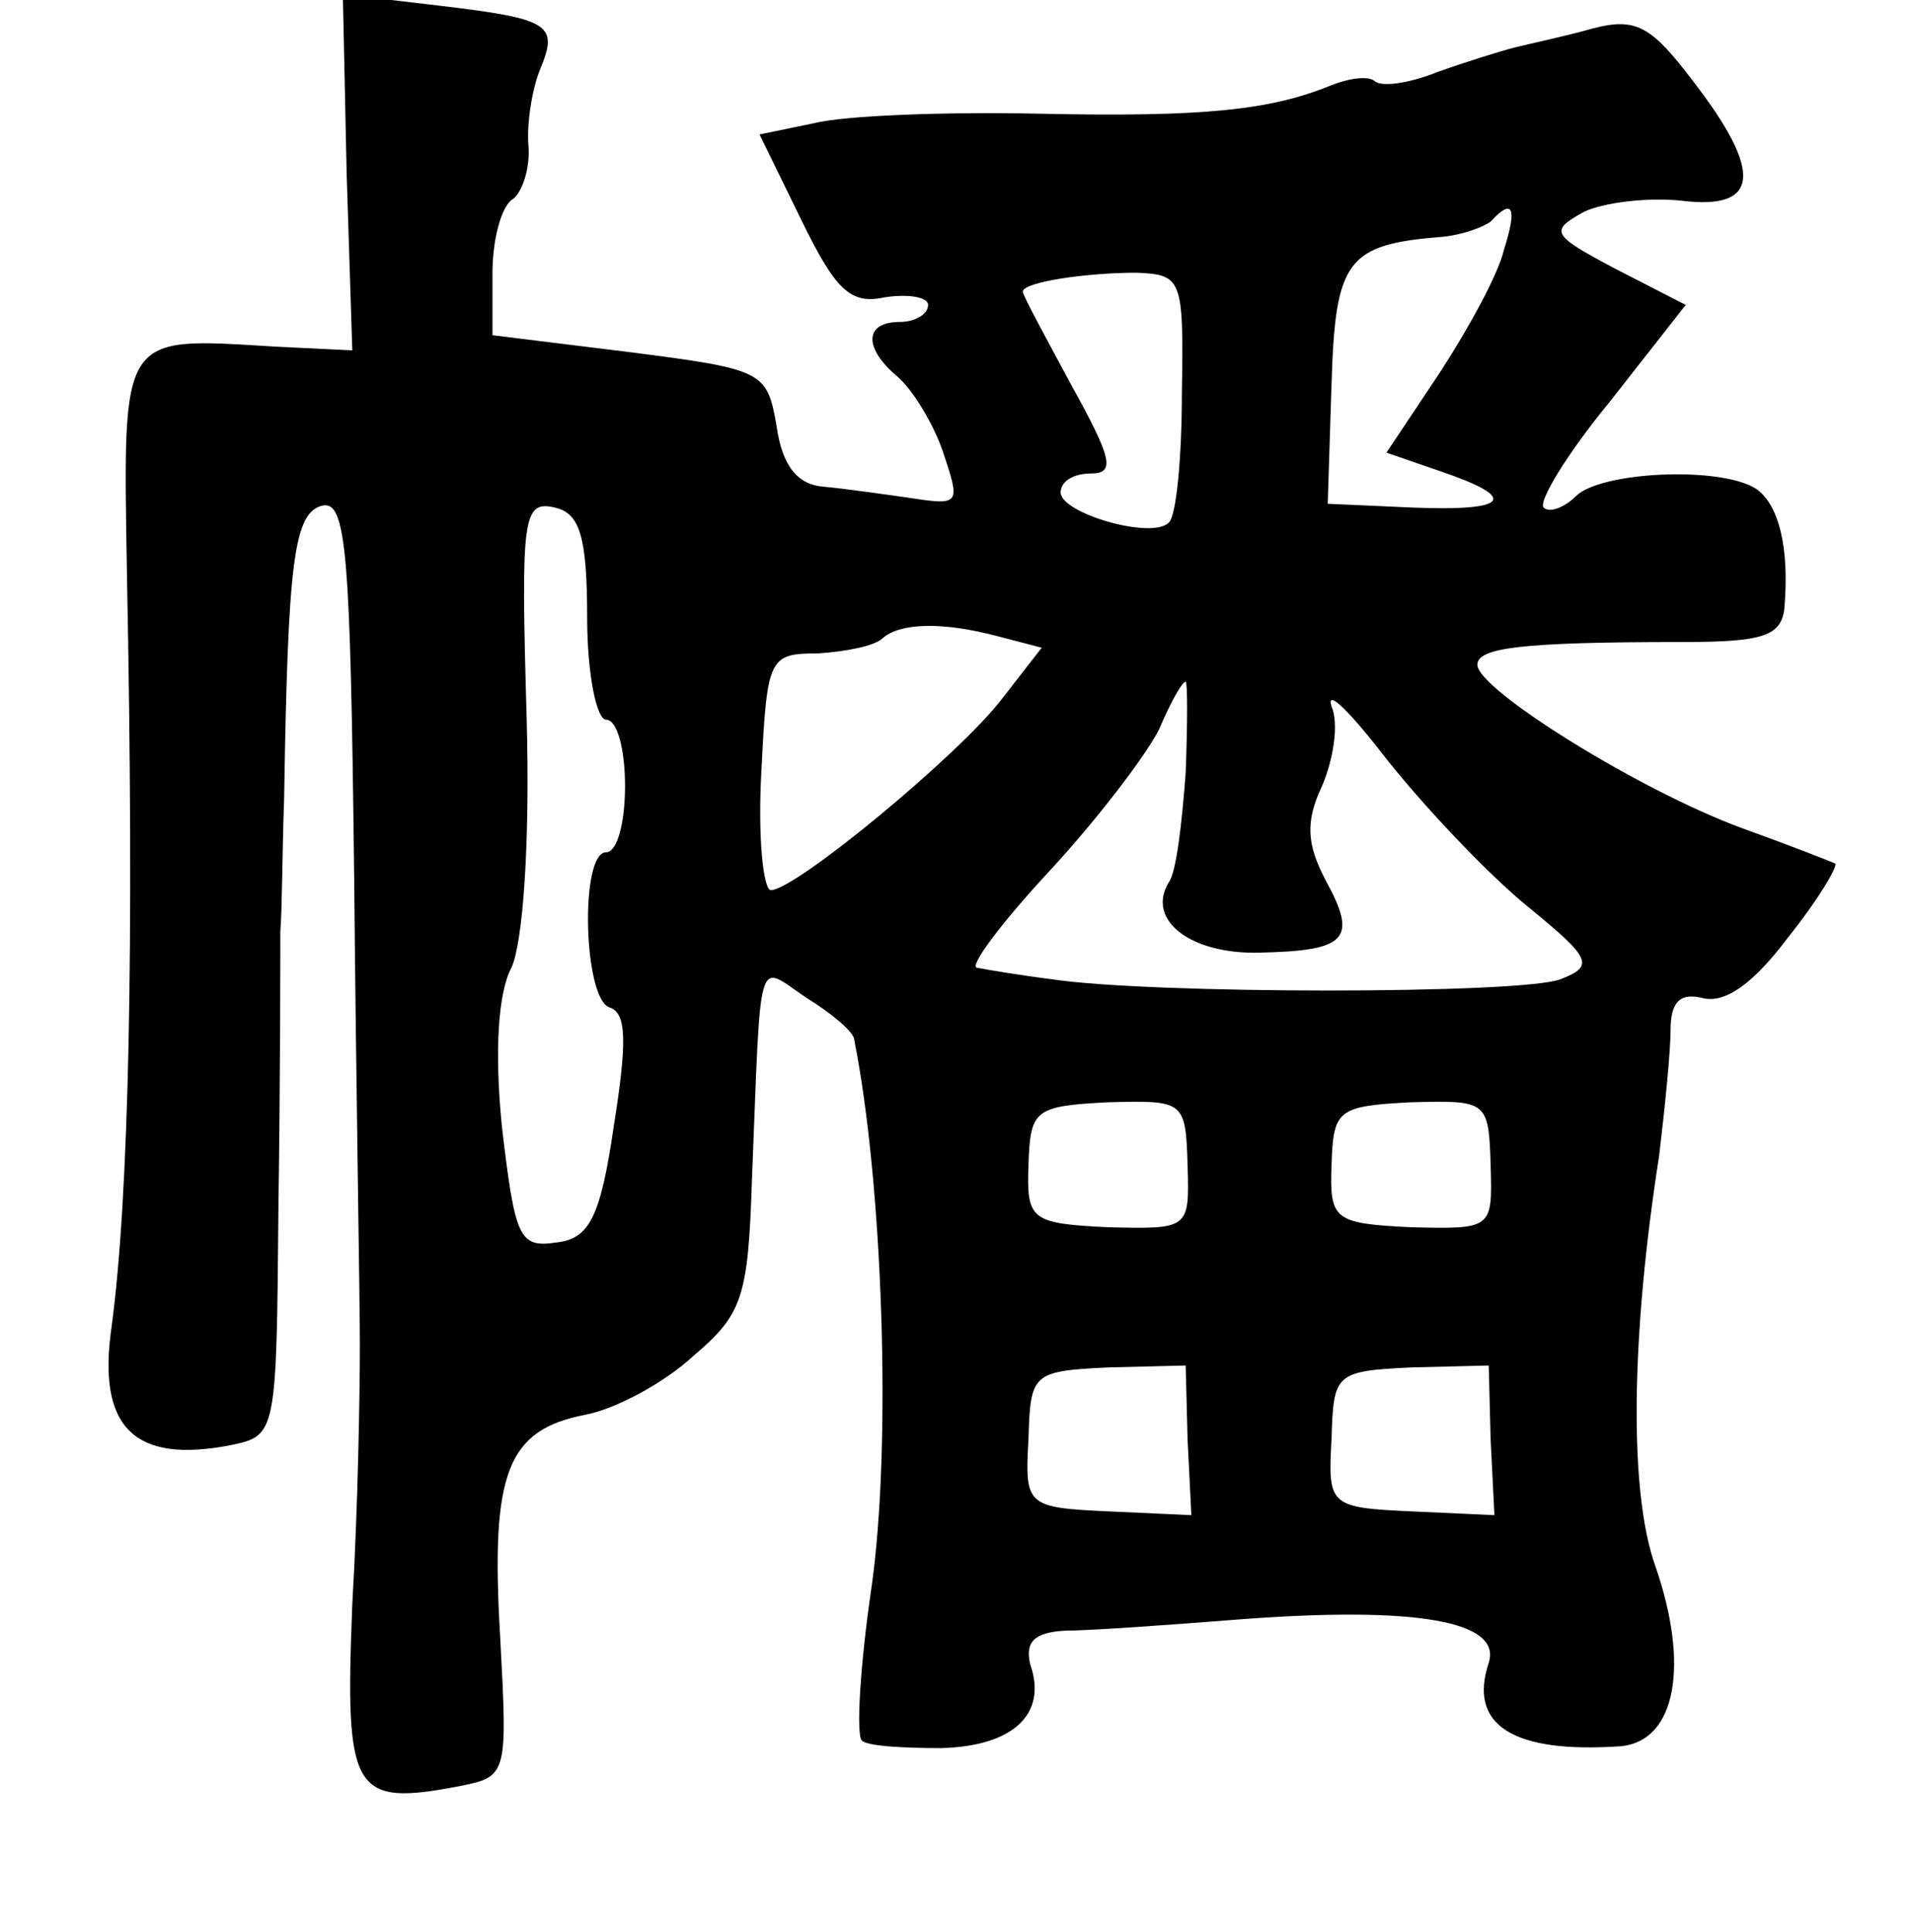 <?xml version="1.0" standalone="no"?>
<!DOCTYPE svg PUBLIC "-//W3C//DTD SVG 20010904//EN"
 "http://www.w3.org/TR/2001/REC-SVG-20010904/DTD/svg10.dtd">
<svg version="1.0" xmlns="http://www.w3.org/2000/svg"
 width="101pt" height="102pt" viewBox="0 0 101 102"
 preserveAspectRatio="xMidYMid meet">
<g transform="translate(0,102) scale(0.1,-0.1)"
fill="#000000" stroke="none">
<path d="M183 929 l3 -94 -41 2 c-82 5 -80 8 -78 -119 4 -201 1 -330 -8 -398
-8 -54 12 -73 63 -63 24 5 24 6 25 126 1 67 1 132 1 145 1 12 1 43 2 70 2 125
5 151 20 155 13 3 15 -24 17 -197 1 -111 3 -221 3 -246 0 -25 -1 -86 -4 -137
-4 -100 0 -107 57 -96 25 5 25 6 21 80 -5 86 4 108 45 116 16 3 42 17 57 31
26 22 29 31 31 93 5 124 2 114 29 96 13 -8 25 -18 25 -22 15 -75 20 -214 9
-290 -6 -41 -8 -77 -5 -80 3 -3 22 -4 42 -4 38 1 56 18 47 44 -3 12 2 17 18
18 13 0 55 3 93 6 93 7 138 -1 131 -23 -11 -33 13 -48 70 -44 29 3 36 43 18
95 -14 39 -13 121 2 217 3 25 6 55 6 66 0 15 5 20 17 17 12 -3 27 8 45 32 16
20 26 37 25 39 -2 1 -25 10 -50 19 -54 20 -139 73 -139 86 0 9 23 12 108 12
42 0 52 3 54 17 3 33 -3 56 -15 64 -19 12 -82 9 -95 -4 -6 -6 -14 -9 -17 -6
-3 3 12 28 35 56 l40 51 -37 19 c-34 18 -35 20 -17 30 10 5 34 8 52 6 41 -5
43 15 6 63 -22 29 -30 34 -53 28 -14 -4 -33 -8 -41 -10 -8 -2 -27 -8 -41 -13
-15 -6 -29 -8 -33 -5 -3 3 -13 2 -23 -2 -32 -13 -66 -17 -156 -15 -48 1 -101
-1 -117 -5 l-29 -6 22 -45 c18 -37 26 -45 44 -41 13 2 23 0 23 -4 0 -5 -7 -9
-15 -9 -19 0 -19 -14 -1 -29 8 -7 19 -25 24 -40 9 -27 9 -28 -17 -24 -14 2
-35 5 -46 6 -14 1 -22 11 -25 32 -5 29 -7 30 -77 39 l-73 9 0 33 c0 18 5 36
11 39 5 4 9 17 8 28 -1 12 2 30 6 40 10 24 6 27 -53 34 l-51 6 2 -94z m611
-41 c-3 -13 -19 -42 -34 -65 l-28 -42 29 -10 c41 -14 36 -21 -15 -19 l-45 2 2
63 c2 66 8 74 59 78 10 1 21 5 25 8 12 13 14 7 7 -15z m-170 -75 c0 -35 -3
-66 -7 -69 -9 -9 -57 5 -57 16 0 6 7 10 16 10 13 0 11 8 -10 46 -14 26 -26 48
-26 50 0 5 33 10 60 10 24 -1 25 -3 24 -63z m-314 -119 c0 -30 5 -54 10 -54 6
0 10 -16 10 -35 0 -19 -4 -35 -10 -35 -14 0 -12 -78 2 -82 9 -3 9 -19 2 -63
-7 -48 -13 -59 -30 -61 -20 -3 -22 2 -29 61 -4 40 -2 71 5 84 6 13 10 65 8
134 -3 104 -2 113 15 109 13 -3 17 -15 17 -58z m217 -10 l23 -6 -21 -27 c-22
-29 -109 -101 -122 -101 -4 0 -7 28 -5 63 3 60 4 62 30 62 15 1 30 4 34 8 9 8
31 9 61 1z m99 -72 c-2 -27 -5 -53 -9 -58 -12 -20 12 -38 48 -37 46 1 52 7 35
38 -10 19 -11 31 -2 50 6 14 9 33 5 42 -3 10 10 -3 30 -29 20 -25 53 -60 74
-77 33 -27 35 -31 17 -38 -20 -8 -217 -8 -269 0 -16 2 -34 5 -39 6 -5 0 12 23
38 51 25 27 51 61 58 75 6 14 12 25 14 25 1 0 1 -22 0 -48z m1 -207 c1 -34 1
-34 -42 -33 -41 2 -43 4 -42 33 1 29 3 31 42 33 40 1 41 1 42 -33z m160 0 c1
-34 1 -34 -42 -33 -41 2 -43 4 -42 33 1 29 3 31 42 33 40 1 41 1 42 -33z
m-160 -145 l2 -40 -44 2 c-43 2 -44 3 -42 38 1 35 2 36 42 38 l41 1 1 -39z
m160 0 l2 -40 -44 2 c-43 2 -44 3 -42 38 1 35 2 36 42 38 l41 1 1 -39z"/>
</g>
</svg>
